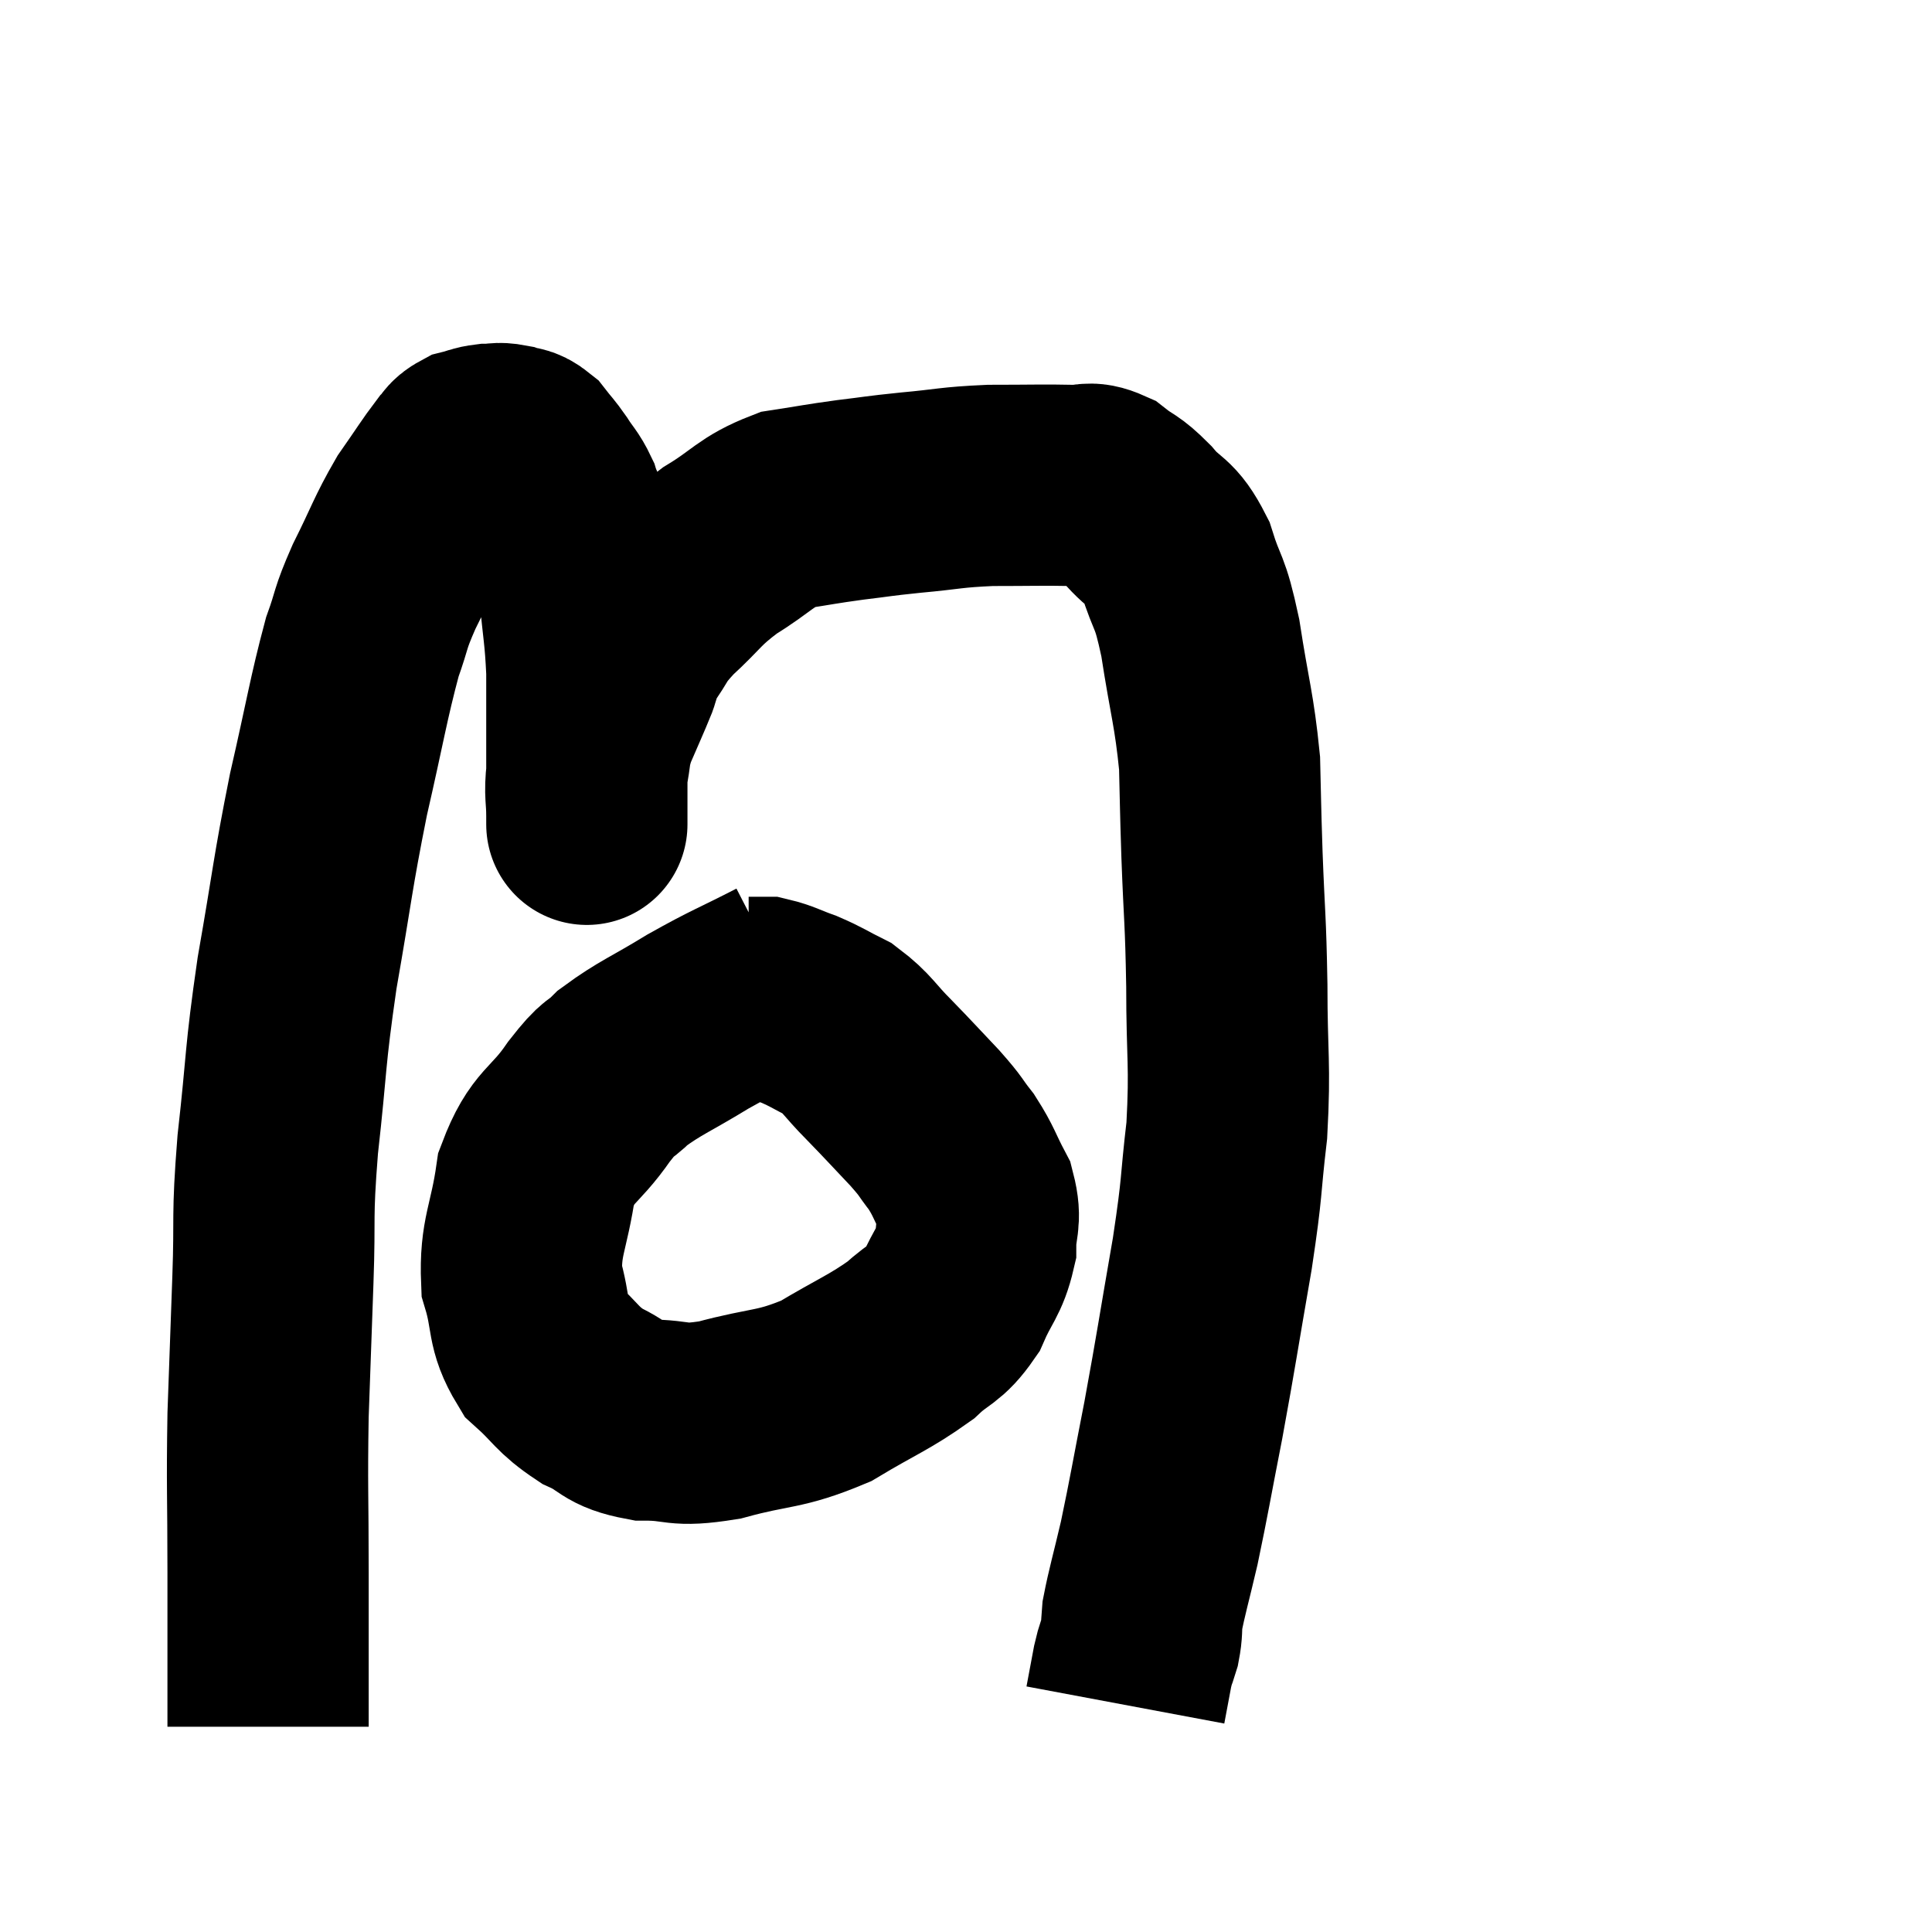 <svg width="48" height="48" viewBox="0 0 48 48" xmlns="http://www.w3.org/2000/svg"><path d="M 6.66 42.9 C 6.66 40.98, 6.66 40.995, 6.66 39.06 C 6.66 37.11, 6.63 36.975, 6.66 35.16 C 6.72 33.48, 6.72 33.48, 6.78 31.8 C 6.84 30.12, 6.75 30.345, 6.9 28.44 C 7.14 26.31, 7.065 26.355, 7.38 24.18 C 7.77 21.96, 7.755 21.765, 8.16 19.74 C 8.58 17.91, 8.655 17.37, 9 16.08 C 9.27 15.33, 9.165 15.435, 9.54 14.58 C 10.02 13.62, 10.05 13.44, 10.5 12.66 C 10.92 12.06, 11.055 11.835, 11.34 11.46 C 11.49 11.31, 11.445 11.265, 11.64 11.16 C 11.88 11.1, 11.88 11.07, 12.12 11.04 C 12.36 11.04, 12.36 10.995, 12.6 11.04 C 12.84 11.13, 12.855 11.04, 13.08 11.22 C 13.29 11.49, 13.29 11.46, 13.5 11.76 C 13.71 12.09, 13.77 12.105, 13.92 12.42 C 14.01 12.72, 13.98 12.465, 14.1 13.02 C 14.25 13.83, 14.28 13.725, 14.4 14.64 C 14.49 15.66, 14.535 15.72, 14.58 16.68 C 14.58 17.58, 14.58 17.715, 14.58 18.48 C 14.58 19.11, 14.58 19.245, 14.58 19.74 C 14.58 20.1, 14.58 20.28, 14.58 20.46 C 14.58 20.46, 14.58 20.46, 14.58 20.46 C 14.58 20.46, 14.58 20.46, 14.58 20.46 C 14.58 20.46, 14.58 20.505, 14.58 20.46 C 14.58 20.37, 14.58 20.595, 14.58 20.28 C 14.58 19.74, 14.52 19.755, 14.58 19.2 C 14.7 18.63, 14.625 18.66, 14.82 18.06 C 15.09 17.43, 15.165 17.28, 15.36 16.8 C 15.48 16.47, 15.33 16.59, 15.6 16.14 C 16.02 15.57, 15.87 15.615, 16.44 15 C 17.16 14.34, 17.1 14.265, 17.88 13.68 C 18.72 13.17, 18.75 12.975, 19.56 12.66 C 20.34 12.54, 20.355 12.525, 21.12 12.42 C 21.87 12.33, 21.75 12.33, 22.62 12.24 C 23.61 12.15, 23.595 12.105, 24.6 12.06 C 25.62 12.06, 25.935 12.045, 26.64 12.06 C 27.03 12.09, 27.015 11.94, 27.42 12.12 C 27.84 12.45, 27.81 12.33, 28.26 12.78 C 28.74 13.35, 28.83 13.155, 29.22 13.92 C 29.52 14.88, 29.55 14.58, 29.82 15.84 C 30.06 17.4, 30.165 17.61, 30.3 18.96 C 30.33 20.1, 30.315 19.86, 30.36 21.24 C 30.42 22.86, 30.45 22.77, 30.48 24.48 C 30.48 26.28, 30.57 26.415, 30.48 28.08 C 30.3 29.61, 30.39 29.34, 30.12 31.14 C 29.76 33.21, 29.73 33.48, 29.4 35.28 C 29.1 36.81, 29.055 37.125, 28.8 38.34 C 28.59 39.24, 28.5 39.525, 28.38 40.14 C 28.35 40.47, 28.38 40.485, 28.32 40.8 C 28.23 41.1, 28.23 41.01, 28.14 41.4 C 28.05 41.88, 28.005 42.12, 27.96 42.36 C 27.96 42.36, 27.96 42.36, 27.96 42.36 C 27.96 42.36, 27.96 42.36, 27.96 42.36 L 27.96 42.36" fill="none" stroke="black" stroke-width="5"></path><path d="M 19.44 24.3 C 18.39 24.84, 18.33 24.825, 17.34 25.38 C 16.41 25.95, 16.155 26.025, 15.48 26.52 C 15.06 26.94, 15.18 26.67, 14.64 27.36 C 13.98 28.32, 13.74 28.17, 13.32 29.28 C 13.14 30.54, 12.915 30.72, 12.96 31.8 C 13.23 32.7, 13.065 32.88, 13.5 33.6 C 14.1 34.14, 14.07 34.26, 14.7 34.68 C 15.36 34.98, 15.225 35.13, 16.02 35.28 C 16.95 35.28, 16.755 35.46, 17.88 35.28 C 19.2 34.92, 19.335 35.055, 20.52 34.56 C 21.57 33.93, 21.84 33.855, 22.62 33.3 C 23.13 32.82, 23.235 32.925, 23.64 32.34 C 23.94 31.65, 24.09 31.605, 24.24 30.96 C 24.24 30.36, 24.39 30.345, 24.24 29.76 C 23.94 29.19, 23.955 29.115, 23.64 28.62 C 23.31 28.2, 23.43 28.29, 22.98 27.78 C 22.41 27.18, 22.38 27.135, 21.84 26.58 C 21.33 26.07, 21.315 25.935, 20.82 25.56 C 20.34 25.32, 20.31 25.275, 19.86 25.08 C 19.44 24.93, 19.335 24.855, 19.02 24.78 C 18.81 24.78, 18.705 24.78, 18.6 24.78 L 18.6 24.78" fill="none" stroke="black" stroke-width="5"></path></svg>